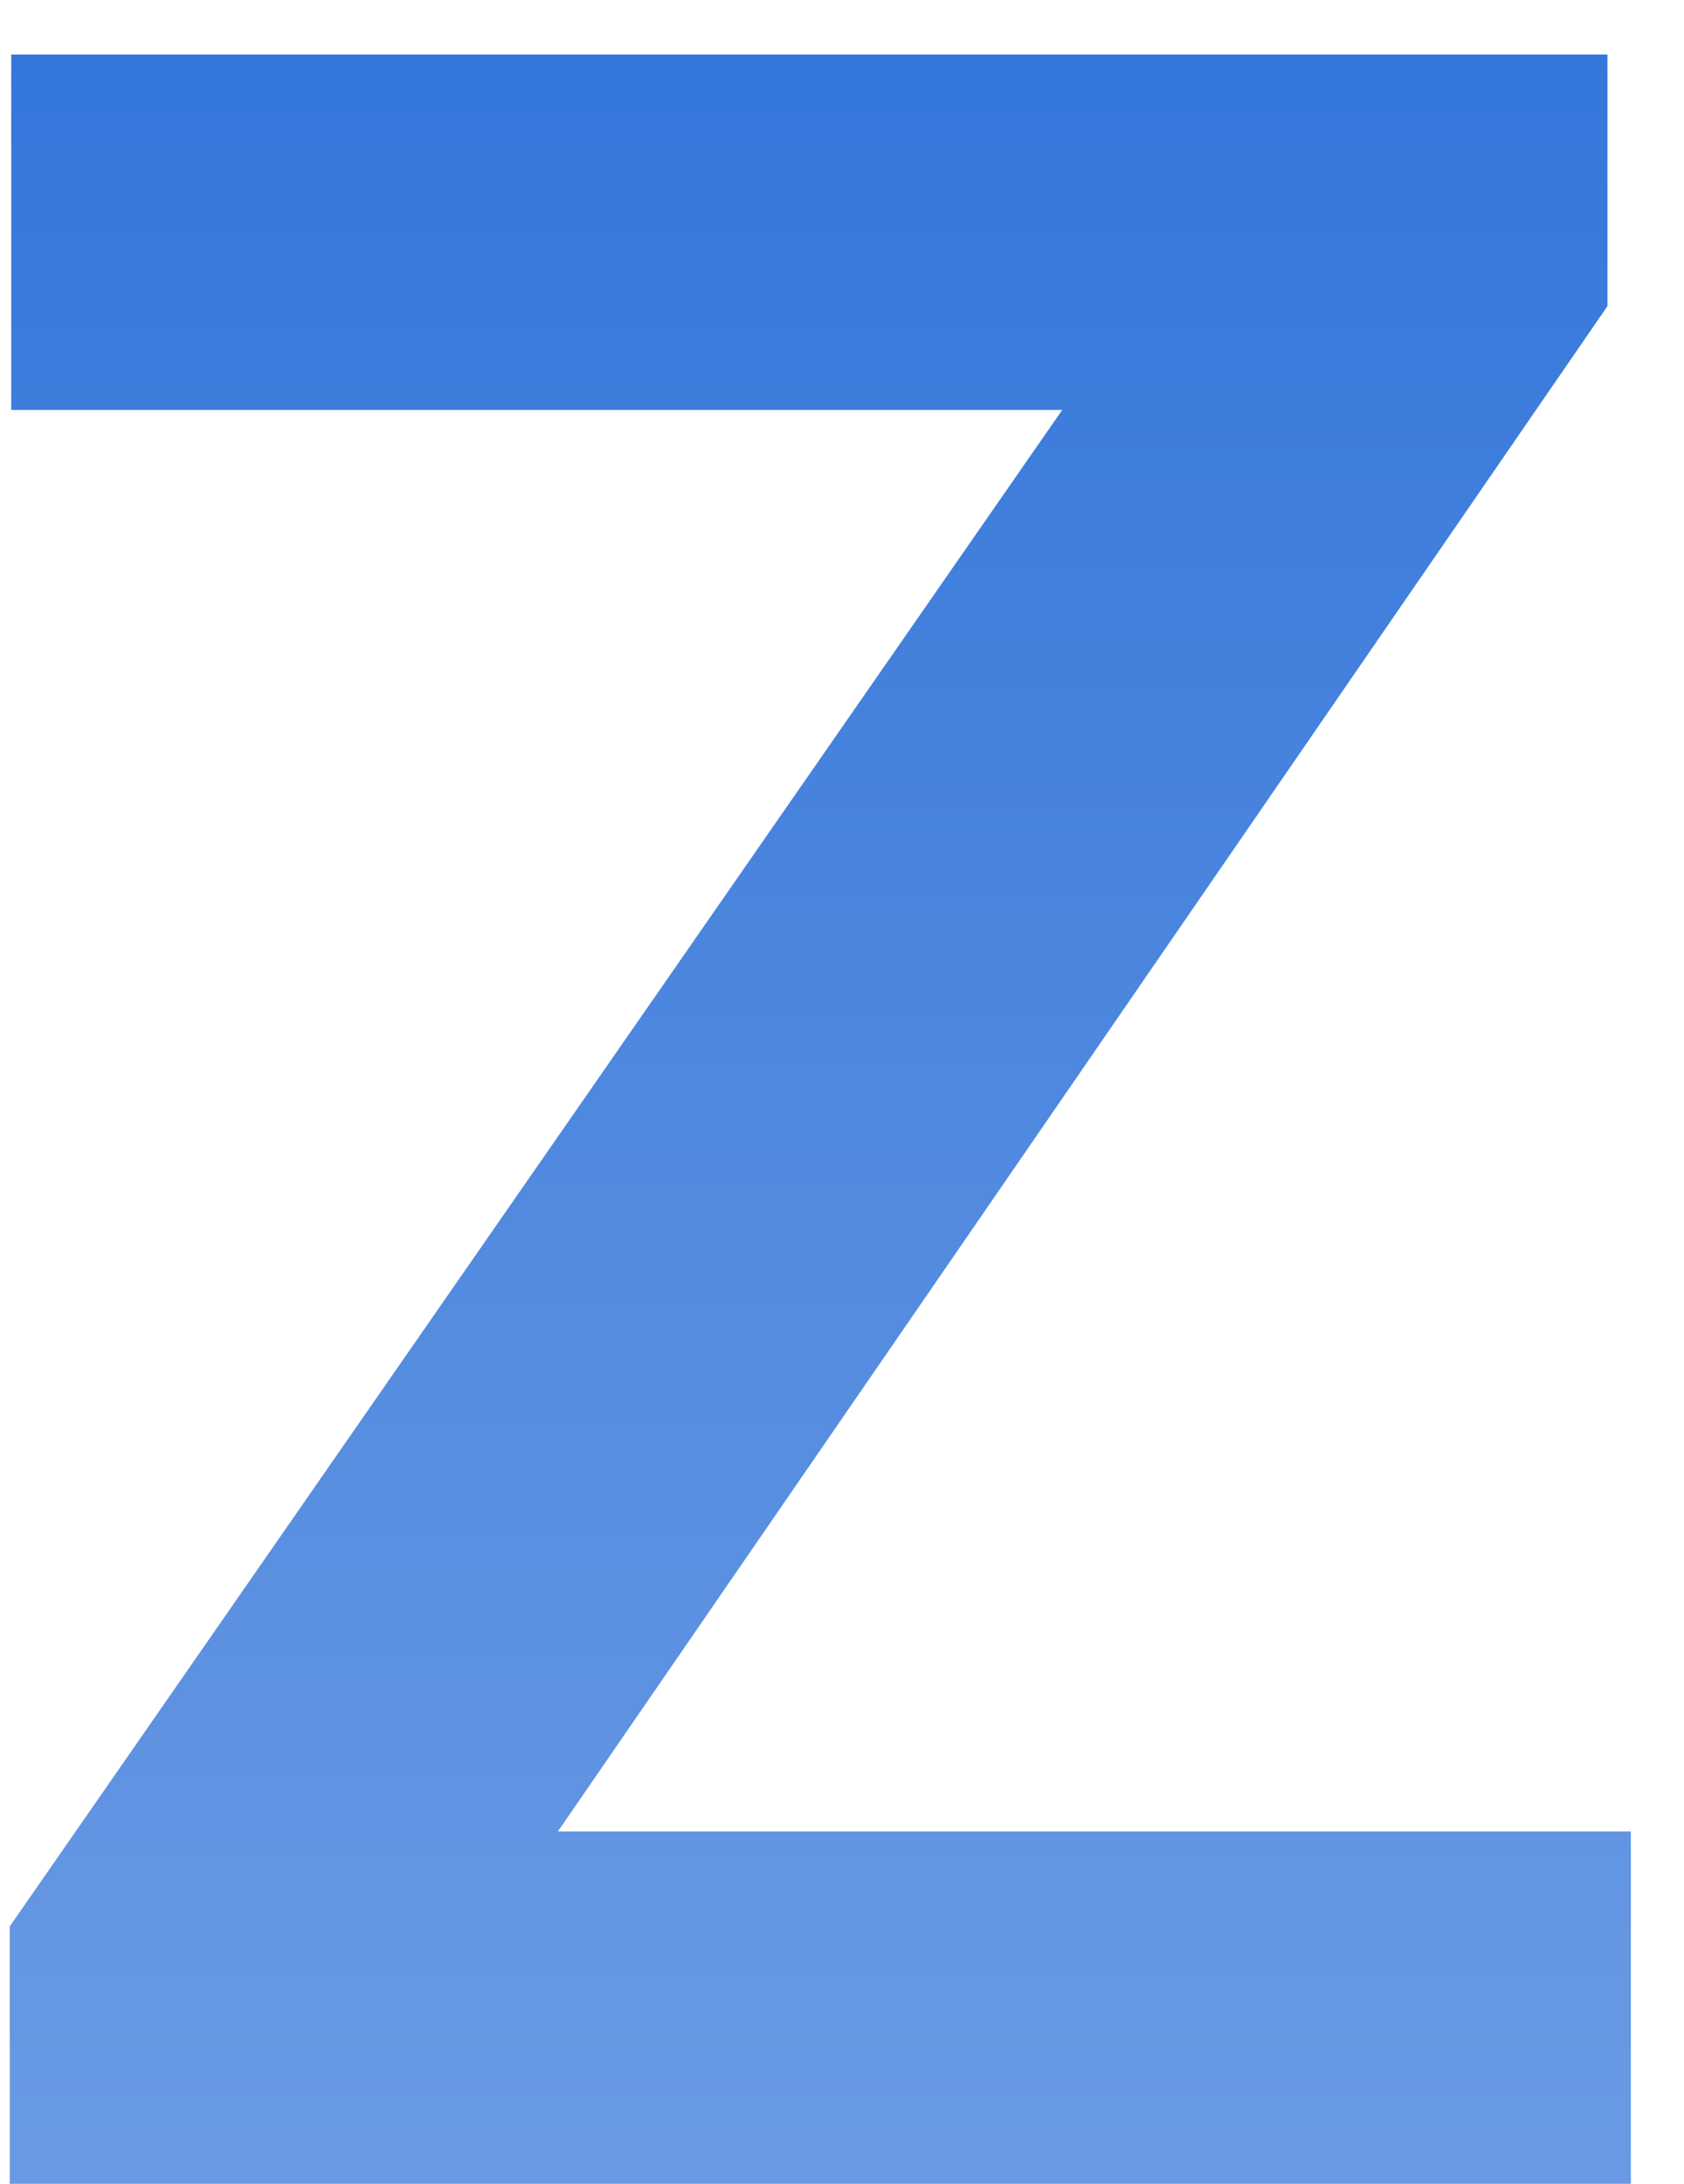 <svg width="27" height="35" viewBox="0 0 27 35" fill="none" xmlns="http://www.w3.org/2000/svg">
<g clip-path="url(#clip0_6_98)">
<path d="M8.945 29.352H26.148V35H0.156V30.875L17.031 6.57H0.18V0.875H25.773V4.906L8.945 29.352Z" fill="url(#paint0_linear_6_98)"/>
</g>
<defs>
<linearGradient id="paint0_linear_6_98" x1="13.152" y1="0.875" x2="13.152" y2="35" gradientUnits="userSpaceOnUse">
<stop stop-color="#3477DB"/>
<stop offset="1" stop-color="#6A9AE3"/>
</linearGradient>
<clipPath id="clip0_6_98">
<rect width="27" height="35" fill="white"/>
</clipPath>
</defs>
</svg>
